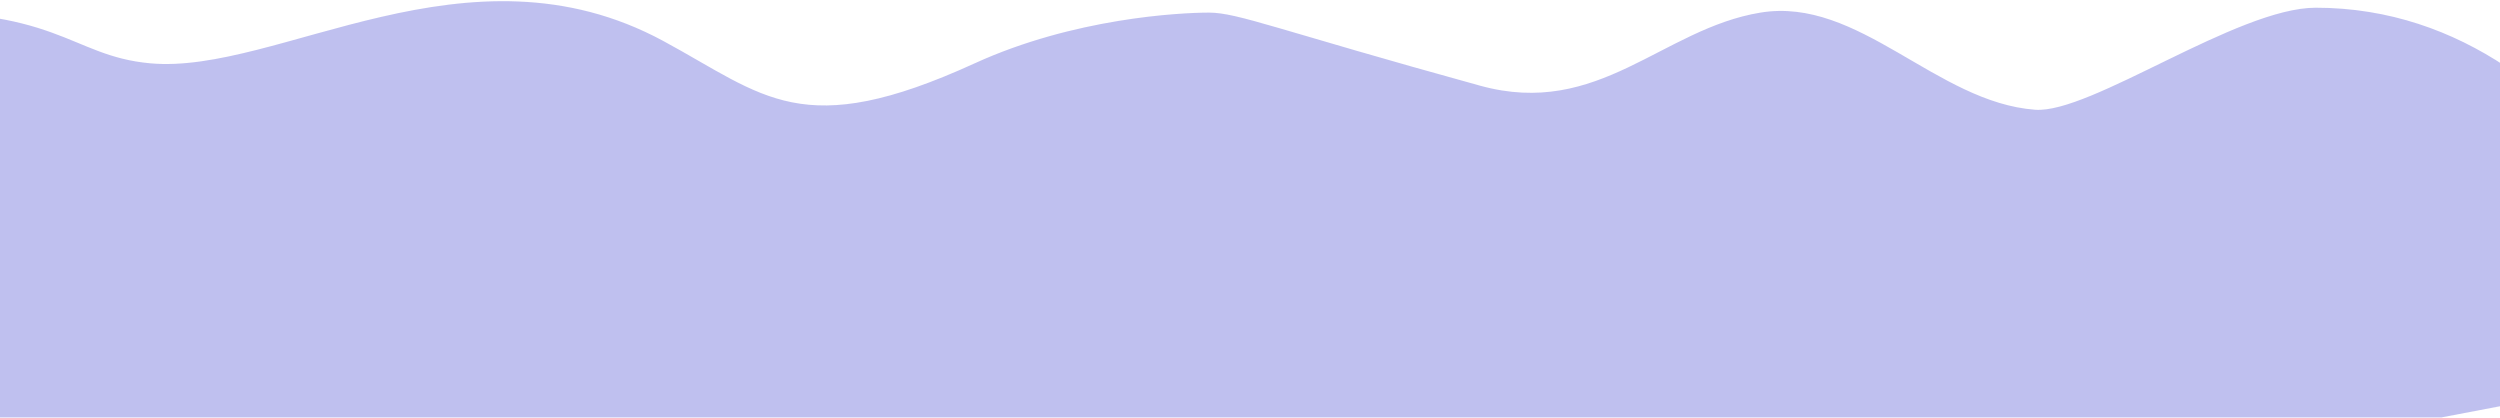<svg width="1920" height="321" viewBox="0 0 1920 321" fill="none" xmlns="http://www.w3.org/2000/svg">
<path d="M1778.5 5.929C2004 5.929 2107.31 295.098 2059.5 285.421L1875.04 320.567L-44.876 320.567L-150.105 61.377C-152.207 47.686 -206.307 14.166 -94.291 9.685C45.729 4.084 52.501 42.929 115.5 48.635C213.501 57.511 359.205 -49.679 509.348 31.445C587.205 73.511 615.706 109.385 748.568 48.635C824.705 13.821 906.297 9.685 928.5 9.685C950.704 9.685 981.796 23.093 1136.8 65.825C1227.81 90.918 1276.5 22.112 1352 9.685C1427.5 -2.742 1486.97 78.661 1563 84.285C1605.5 87.429 1718.33 5.929 1778.5 5.929Z" fill="#8083E0" fill-opacity="0.5"/>
</svg>
